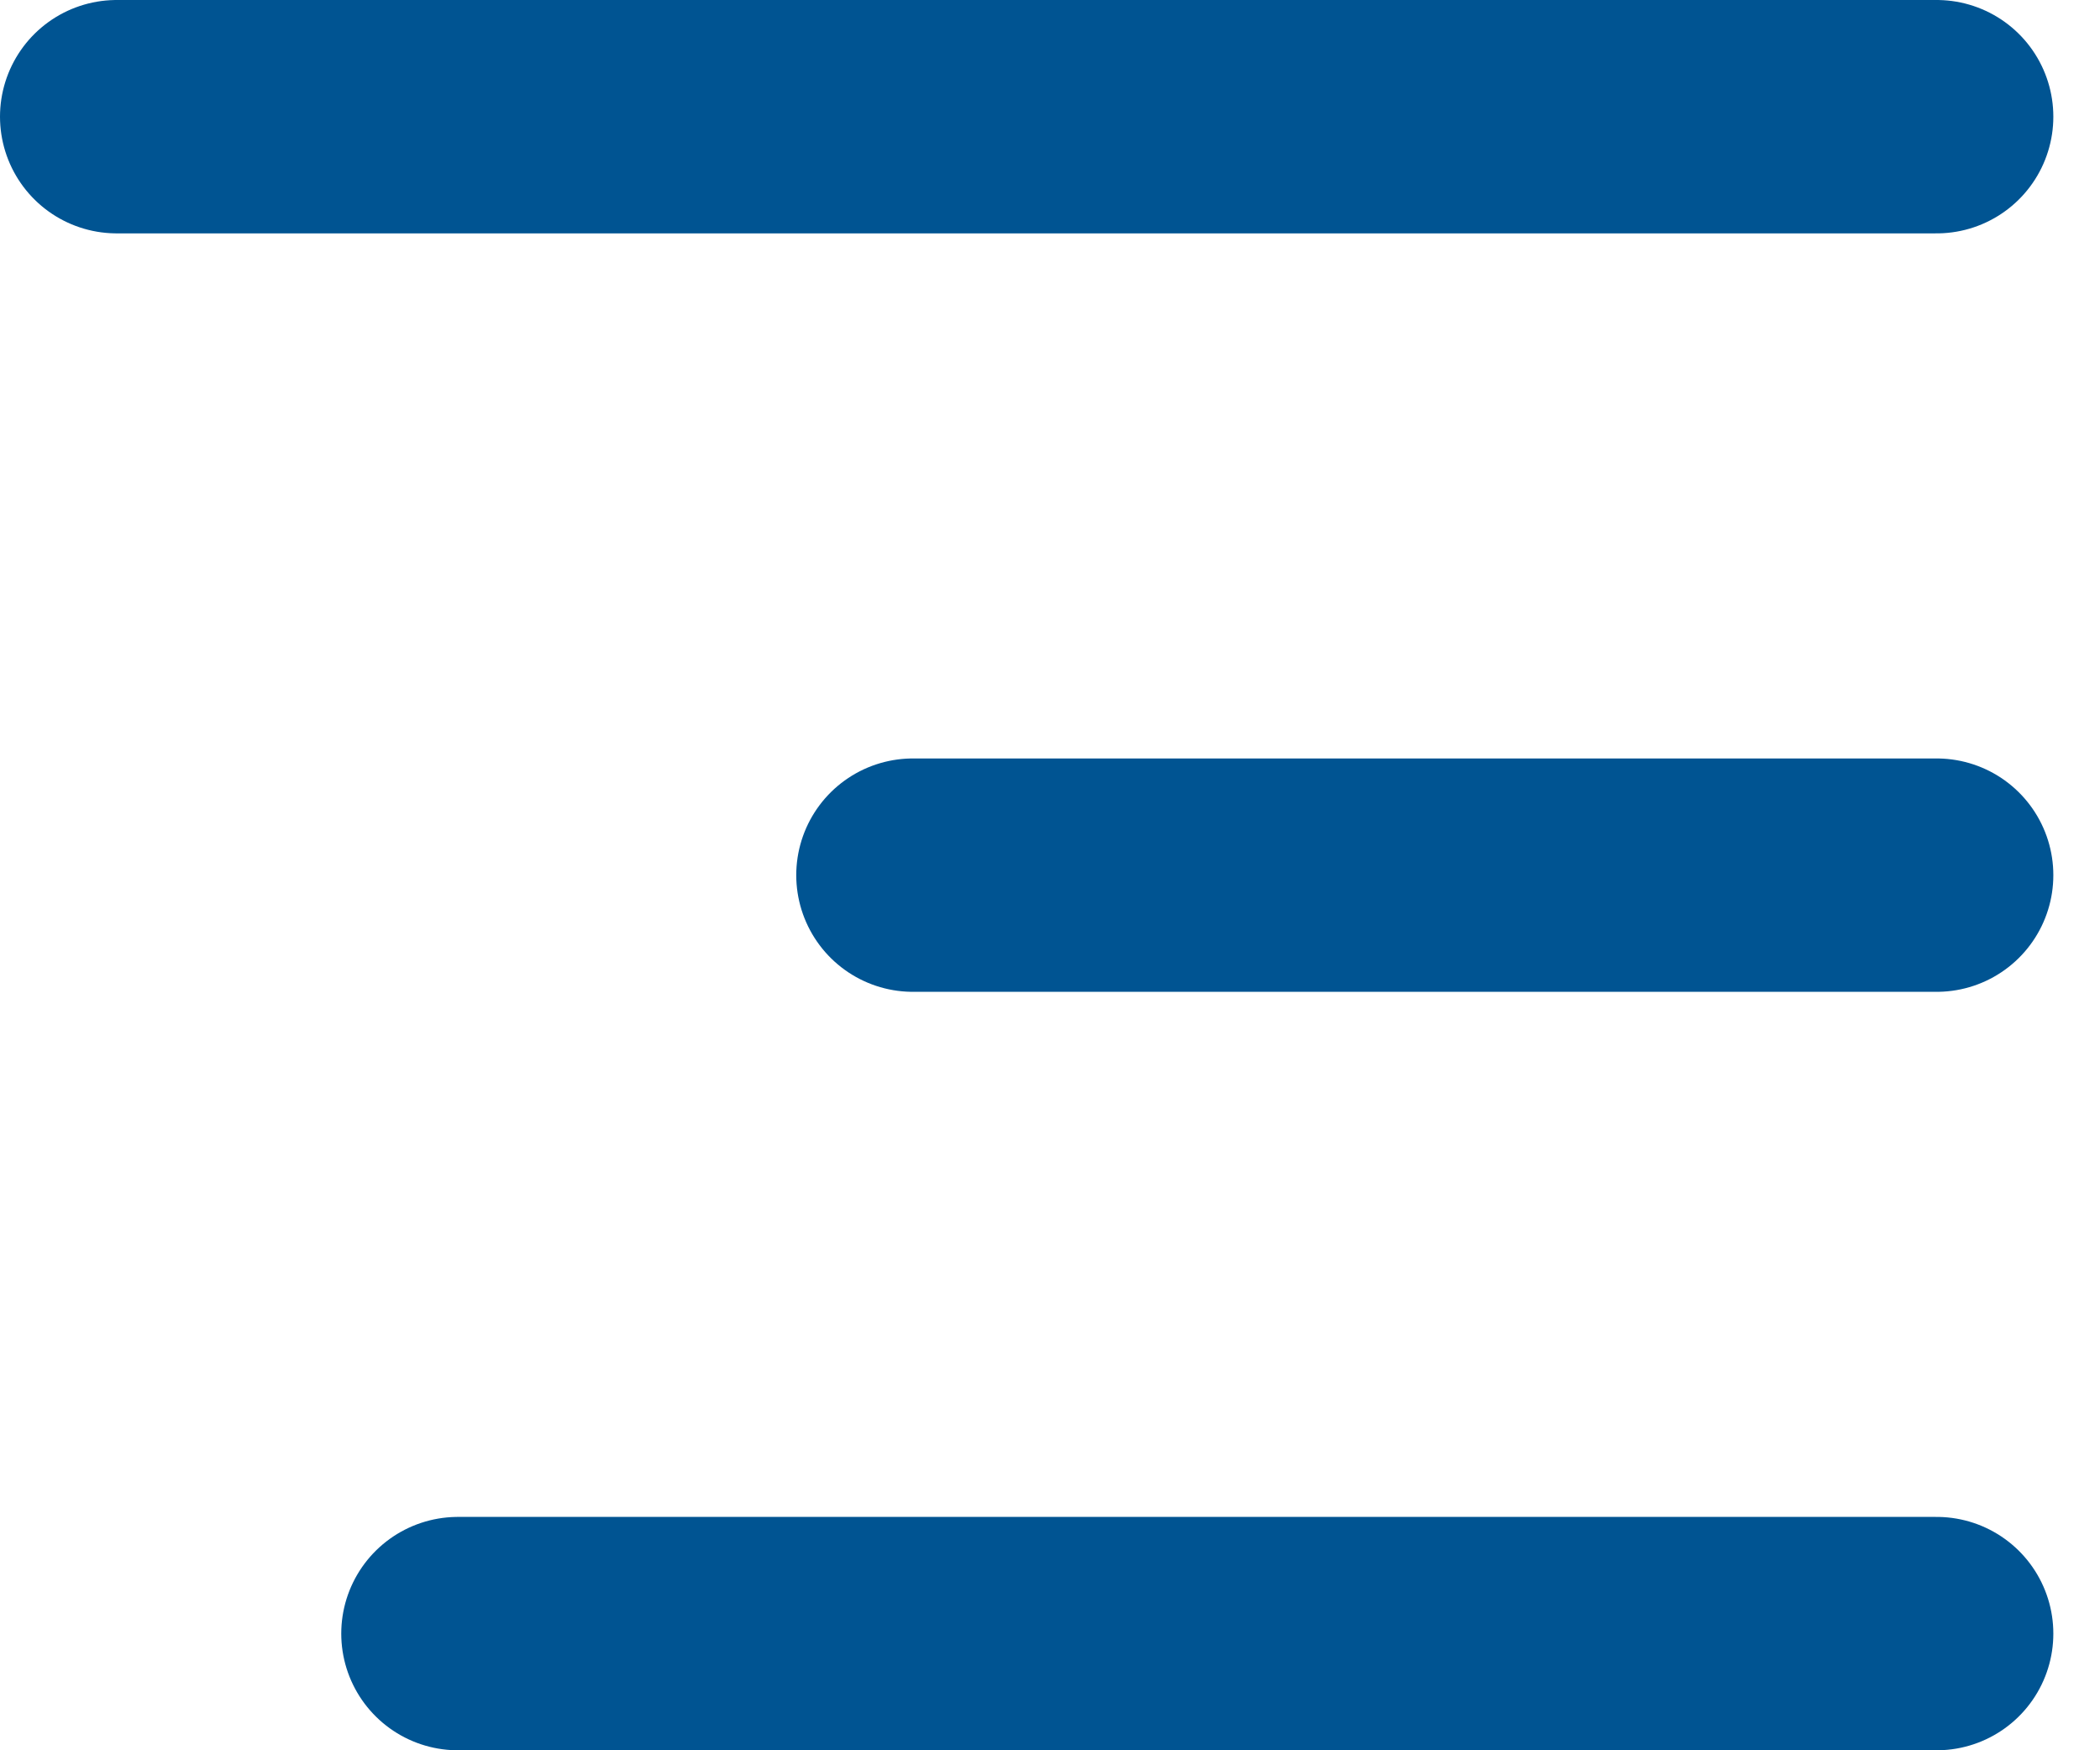 <svg width="18" height="15" viewBox="0 0 18 15" fill="none" xmlns="http://www.w3.org/2000/svg">
<path d="M16.6 14L3.925 14" stroke="#005492" stroke-width="2" stroke-linecap="round"/>
<path d="M16.6 7.5L7.825 7.5" stroke="#005492" stroke-width="2" stroke-linecap="round"/>
<path d="M16.6 1L1 1" stroke="#005492" stroke-width="2" stroke-linecap="round"/>
</svg>
